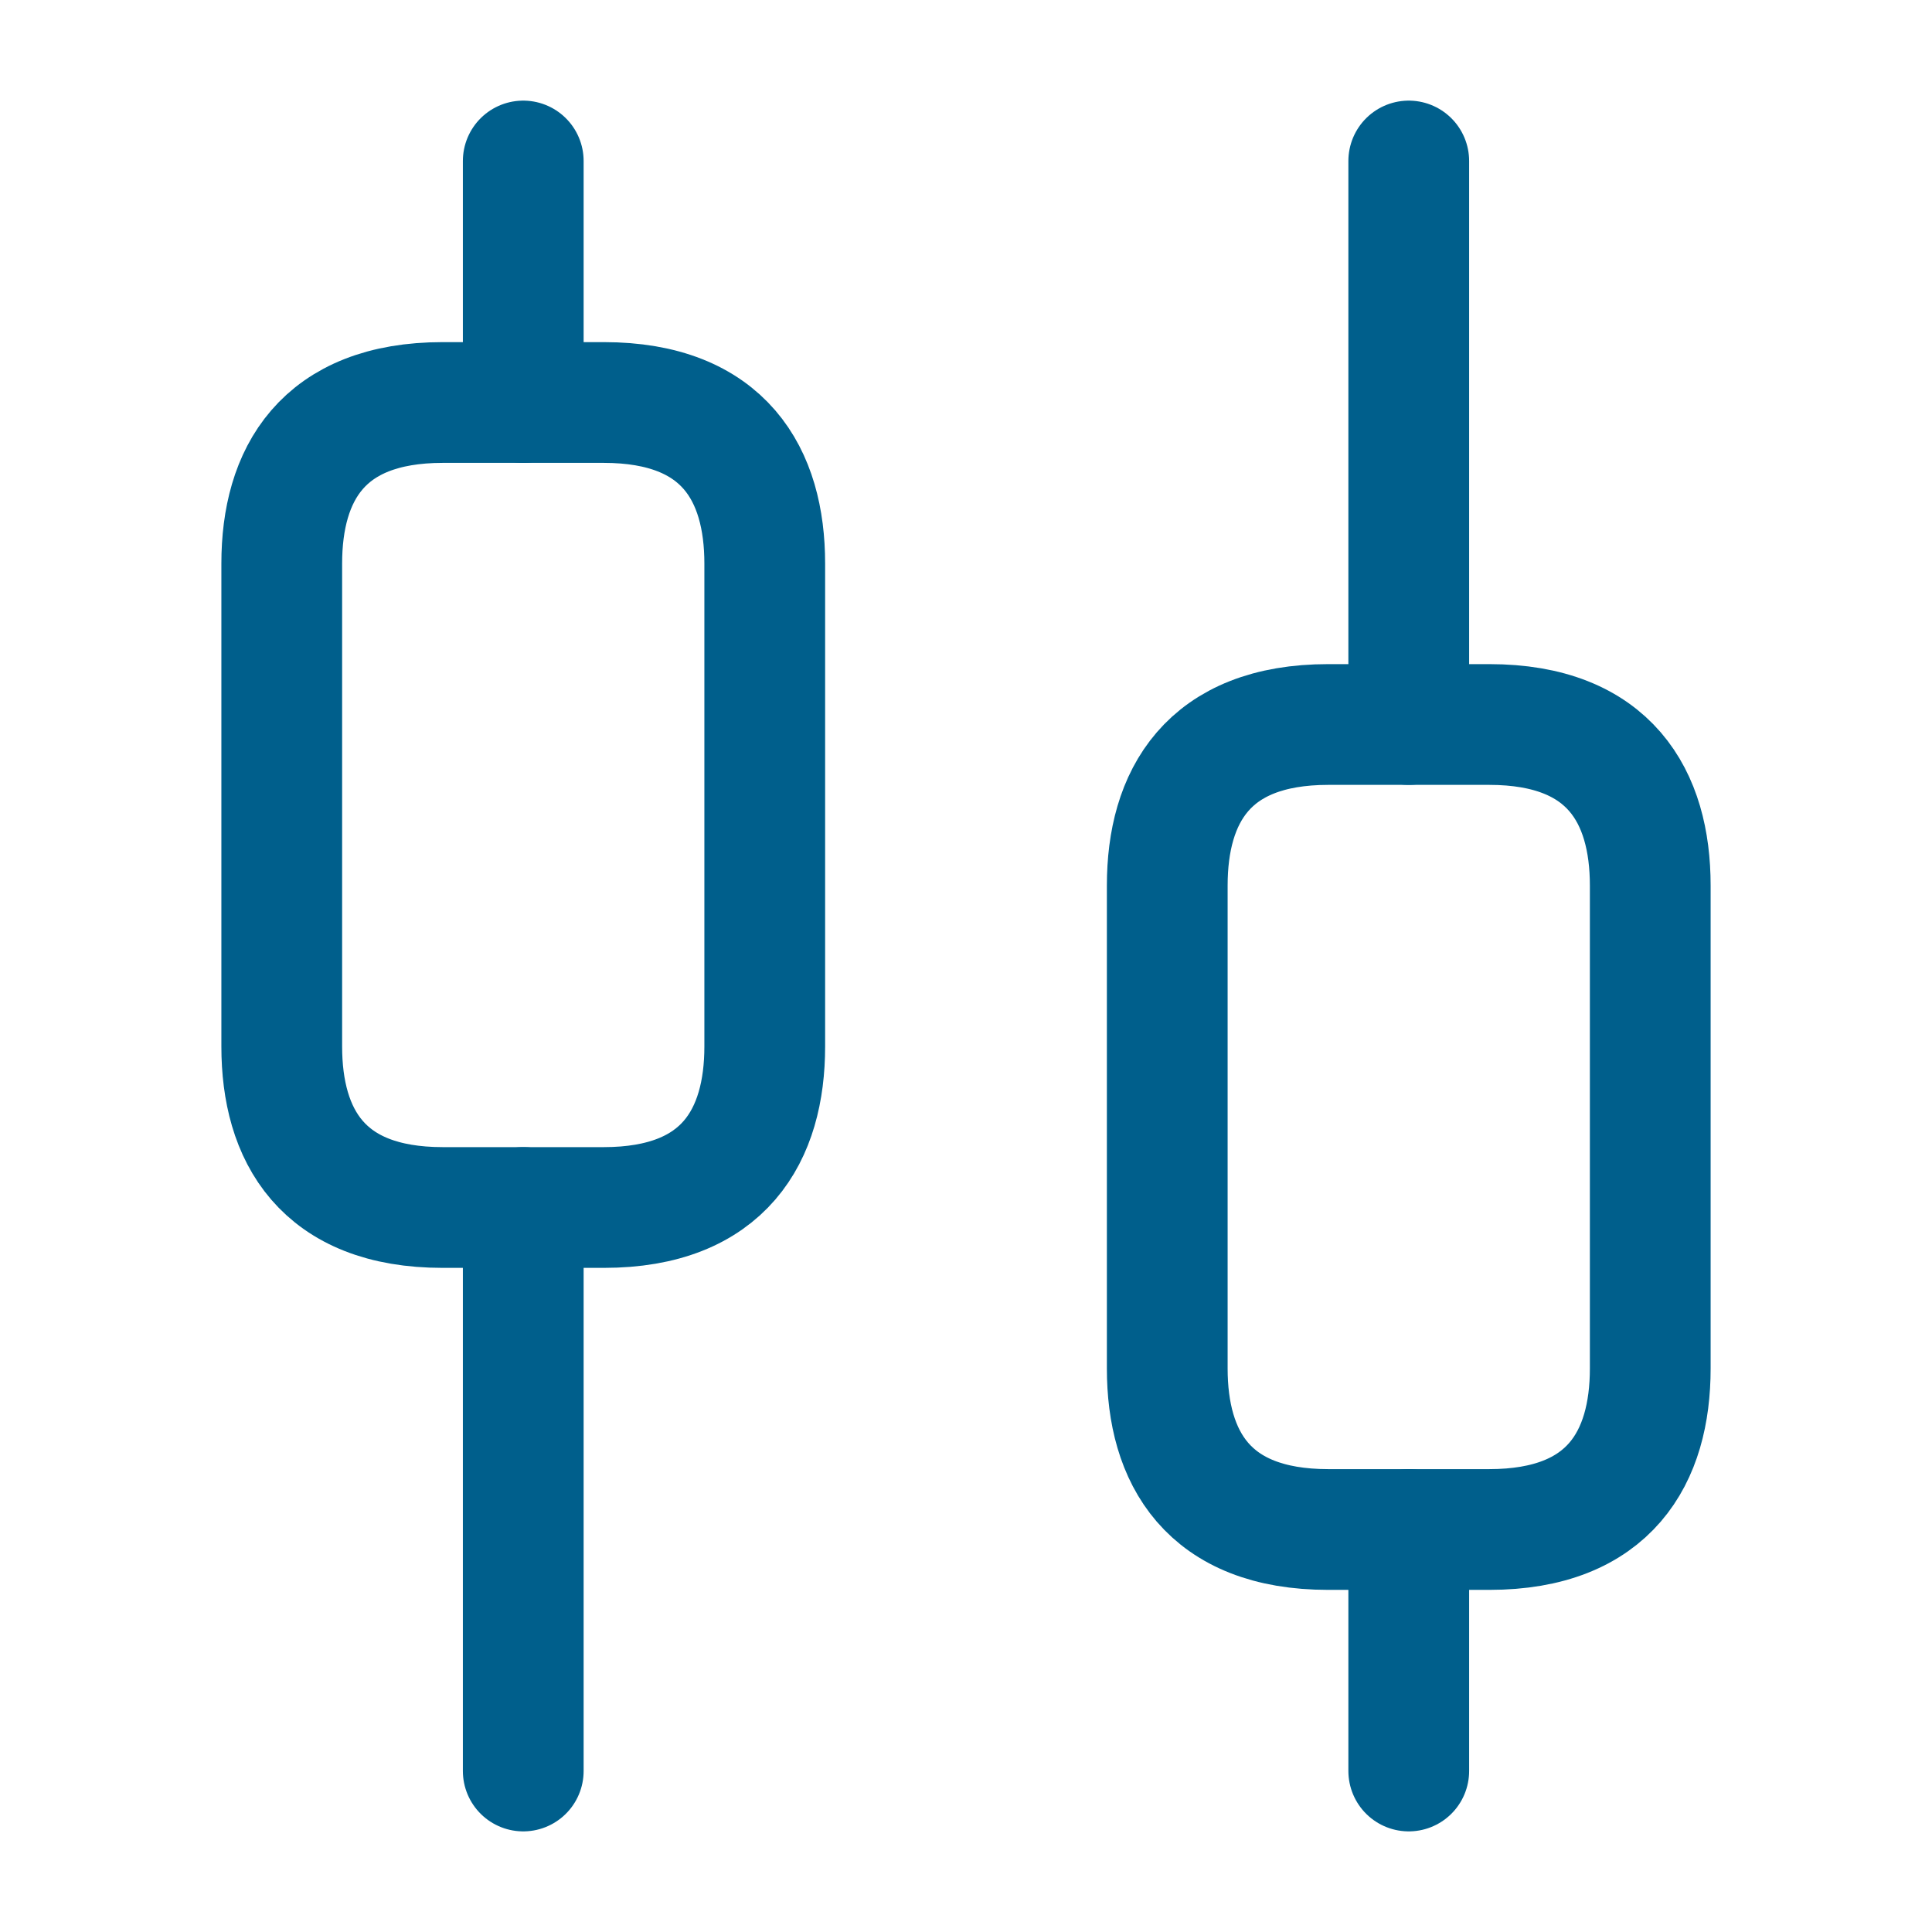 <svg width="24" height="24" viewBox="0 0 24 24" fill="none" xmlns="http://www.w3.org/2000/svg">
<path d="M6.5 22V15" stroke="#005F8C" stroke-width="1.5" stroke-miterlimit="10" stroke-linecap="round" stroke-linejoin="round"/>
<path d="M6.5 5V2" stroke="#005F8C" stroke-width="1.5" stroke-miterlimit="10" stroke-linecap="round" stroke-linejoin="round"/>
<path d="M17.5 22V19" stroke="#005F8C" stroke-width="1.5" stroke-miterlimit="10" stroke-linecap="round" stroke-linejoin="round"/>
<path d="M17.5 9V2" stroke="#005F8C" stroke-width="1.5" stroke-miterlimit="10" stroke-linecap="round" stroke-linejoin="round"/>
<path d="M9.5 7V13C9.5 14.1 9 15 7.5 15H5.5C4 15 3.5 14.1 3.5 13V7C3.5 5.9 4 5 5.5 5H7.5C9 5 9.5 5.9 9.5 7Z" stroke="#005F8C" stroke-width="1.5" stroke-miterlimit="10" stroke-linecap="round" stroke-linejoin="round"/>
<path d="M20.5 11V17C20.5 18.1 20 19 18.5 19H16.5C15 19 14.5 18.1 14.5 17V11C14.5 9.9 15 9 16.5 9H18.5C20 9 20.5 9.9 20.5 11Z" stroke="#005F8C" stroke-width="1.5" stroke-miterlimit="10" stroke-linecap="round" stroke-linejoin="round"/>
</svg>
